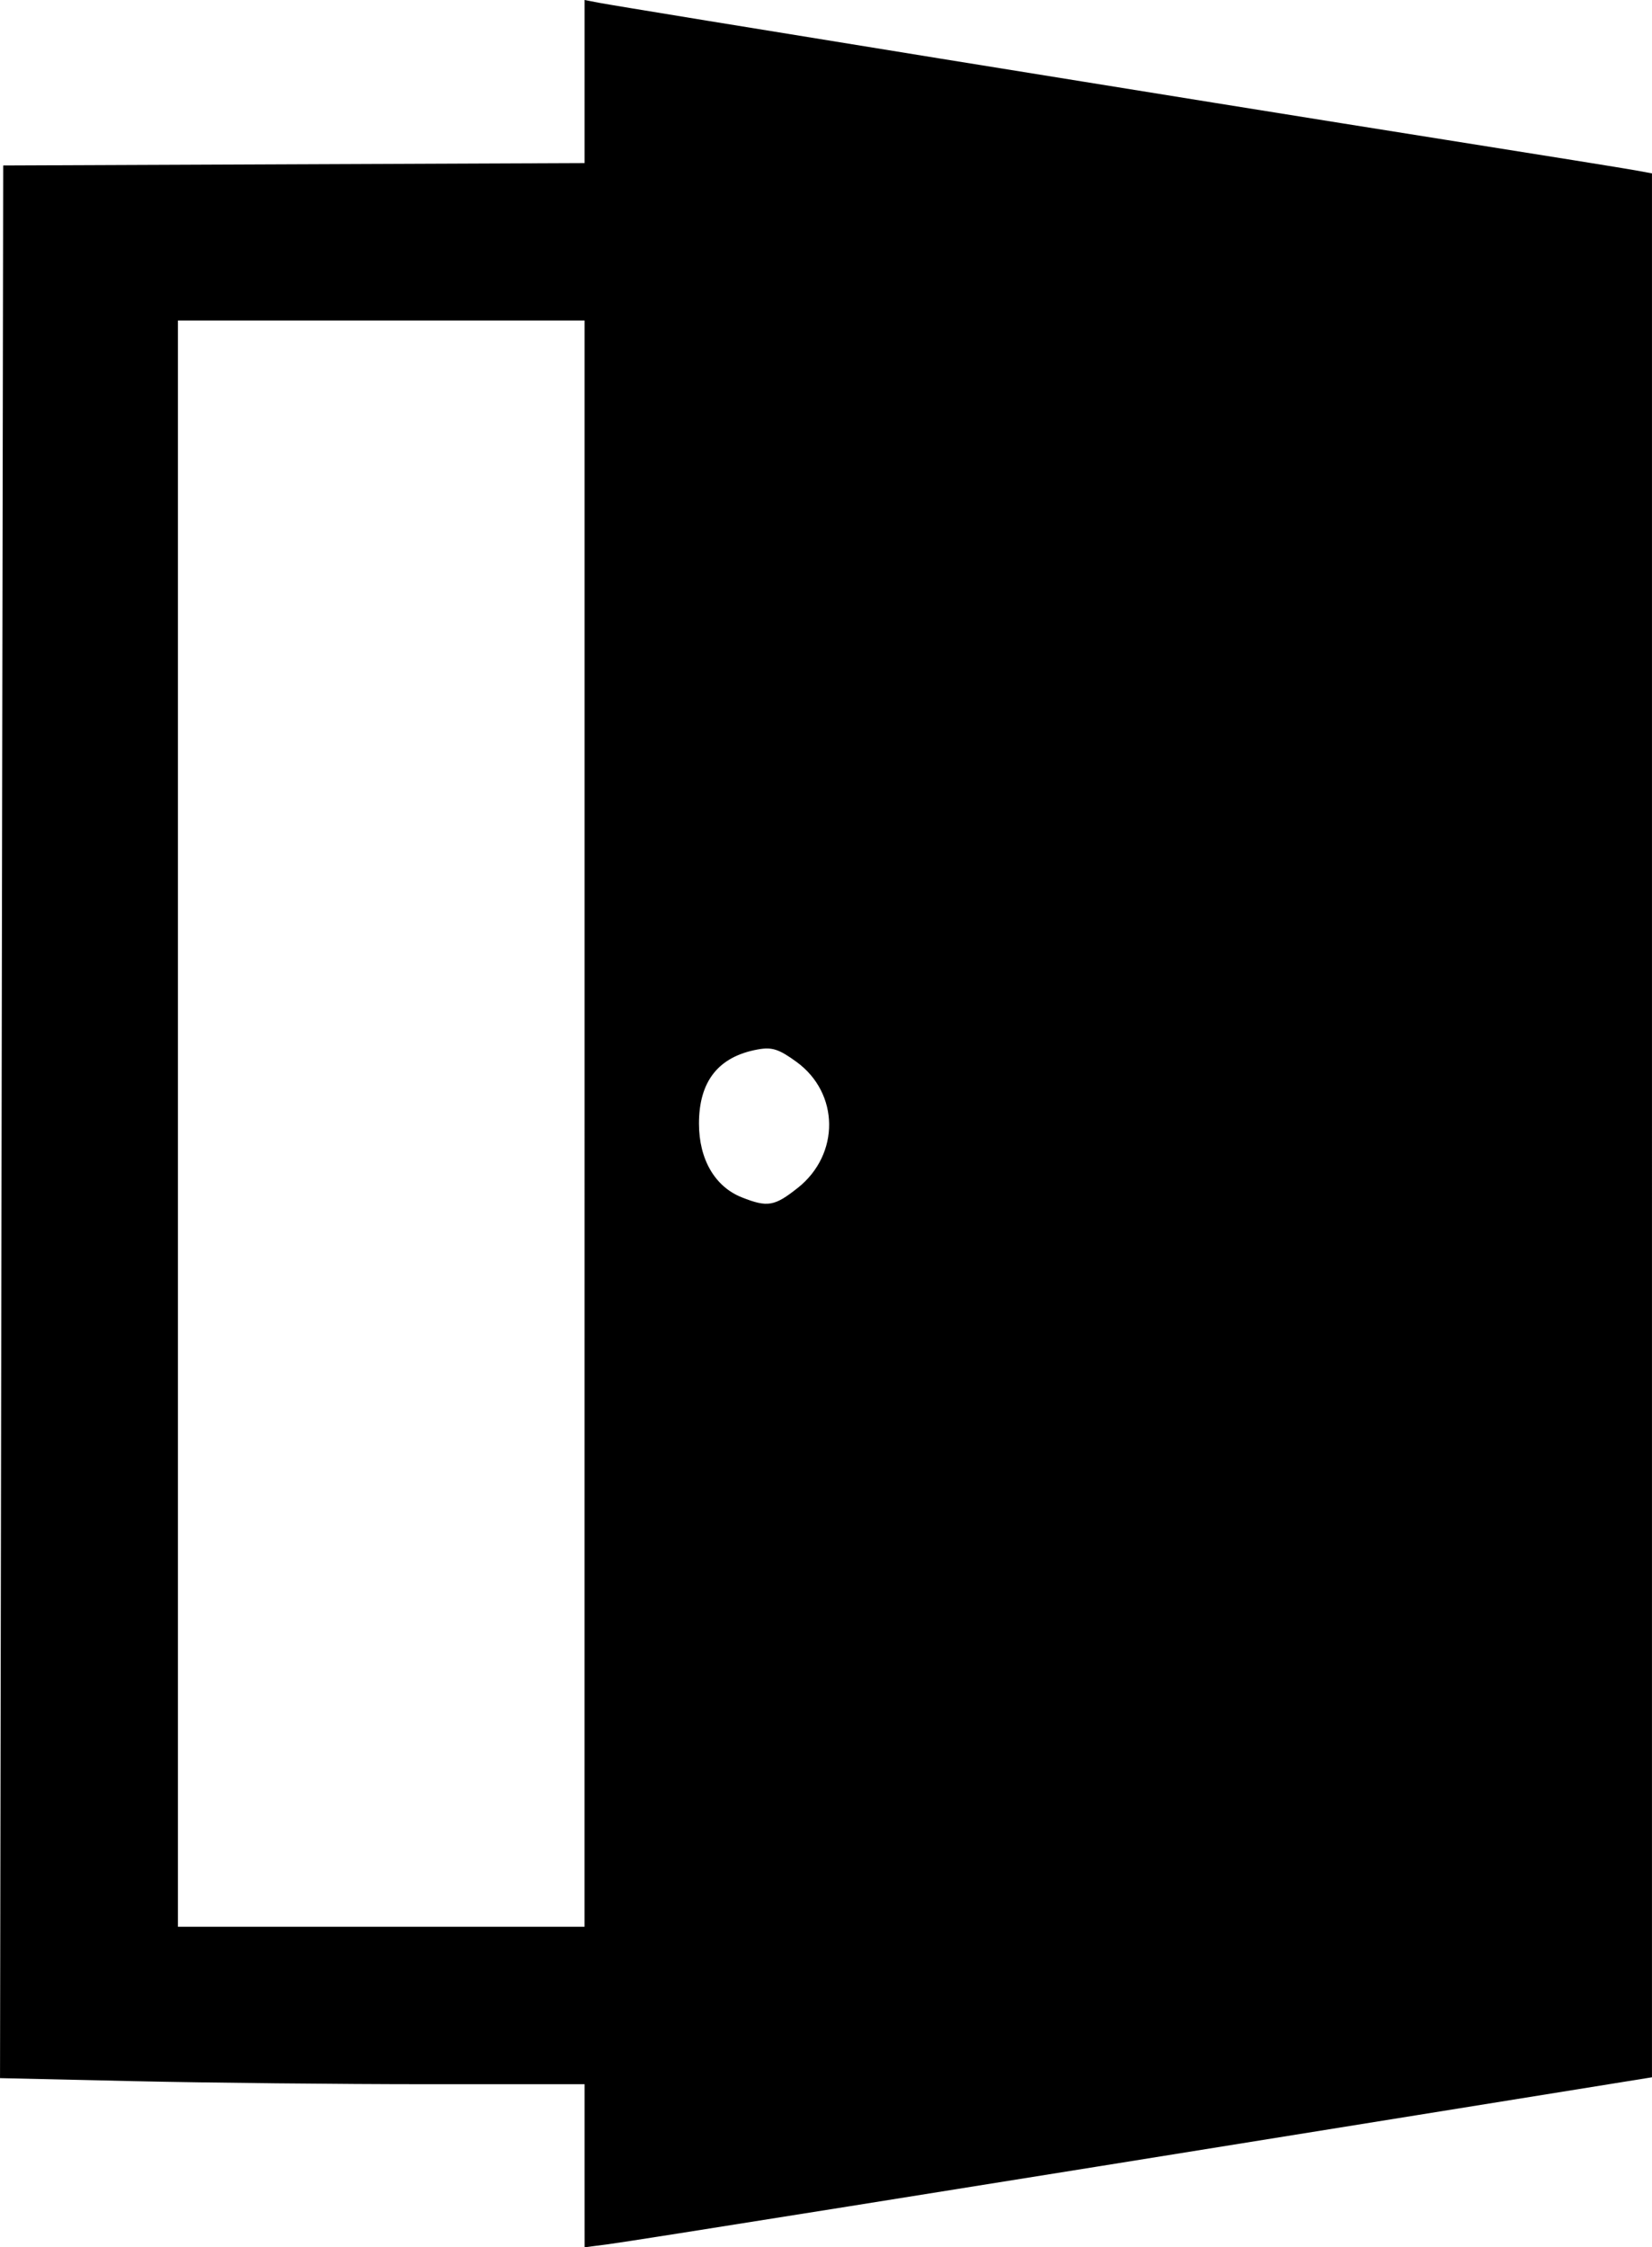 <?xml version="1.0" encoding="UTF-8" standalone="no"?>
<!-- Creator: CorelDRAW 2019 (64-Bit) -->

<svg
   xml:space="preserve"
   width="27.087mm"
   height="36.831mm"
   version="1.1"
   style="clip-rule:evenodd;fill-rule:evenodd;image-rendering:optimizeQuality;shape-rendering:geometricPrecision;text-rendering:geometricPrecision"
   viewBox="0 0 46.807 63.652"
   id="svg10"
   sodipodi:docname="ОТКРЫТО.svg"
   inkscape:version="1.2.1 (9c6d41e410, 2022-07-14)"
   xmlns:inkscape="http://www.inkscape.org/namespaces/inkscape"
   xmlns:sodipodi="http://sodipodi.sourceforge.net/DTD/sodipodi-0.dtd"
   xmlns="http://www.w3.org/2000/svg"
   xmlns:svg="http://www.w3.org/2000/svg"><sodipodi:namedview
   id="namedview12"
   pagecolor="#ffffff"
   bordercolor="#111111"
   borderopacity="1"
   inkscape:showpageshadow="0"
   inkscape:pageopacity="0"
   inkscape:pagecheckerboard="1"
   inkscape:deskcolor="#d1d1d1"
   inkscape:document-units="mm"
   showgrid="false"
   inkscape:zoom="3.0045891"
   inkscape:cx="90.528185"
   inkscape:cy="75.717508"
   inkscape:window-width="1920"
   inkscape:window-height="1018"
   inkscape:window-x="-6"
   inkscape:window-y="-6"
   inkscape:window-maximized="1"
   inkscape:current-layer="Слой_x0020_1" />
 <defs
   id="defs4">
  <style
   type="text/css"
   id="style2">
   <![CDATA[
    .fil0 {fill:#2B2A29}
   ]]>
  </style>
 </defs>
 <g
   id="Слой_x0020_1"
   inkscape:label="Слой 1"
   inkscape:groupmode="layer"
   transform="translate(-2.013,-0.102)">
  
 <path
   style="fill:#000000;stroke-width:0.154"
   d="m 18.575,61.446 v -2.309 h -4.472 c -2.46,0 -6.187,-0.039 -8.282,-0.086 l -3.81,-0.086 0.045,-27.088 0.045,-27.088 8.237,-0.034 8.237,-0.034 V 2.411 0.102 l 0.405,0.078 c 0.731,0.14 17.086,2.786 24.001,3.883 2.679,0.425 5.09,0.812 5.356,0.861 l 0.485,0.089 -1.8e-4,26.964 -1.8e-4,26.964 -6.706,1.08 c -13.073,2.106 -22.199,3.562 -22.865,3.648 l -0.675,0.087 z m 0,-29.516 V 9.18 H 12.814 7.052 V 31.929 54.678 h 5.761 5.761 z m 6.043,1.818 c 1.198,-0.953 1.18,-2.681 -0.036,-3.567 -0.502,-0.365 -0.694,-0.427 -1.101,-0.353 -1.112,0.202 -1.664,0.899 -1.664,2.1 0,1.012 0.452,1.788 1.216,2.09 0.729,0.288 0.924,0.254 1.585,-0.271 z"
   id="path73" /></g>
</svg>
